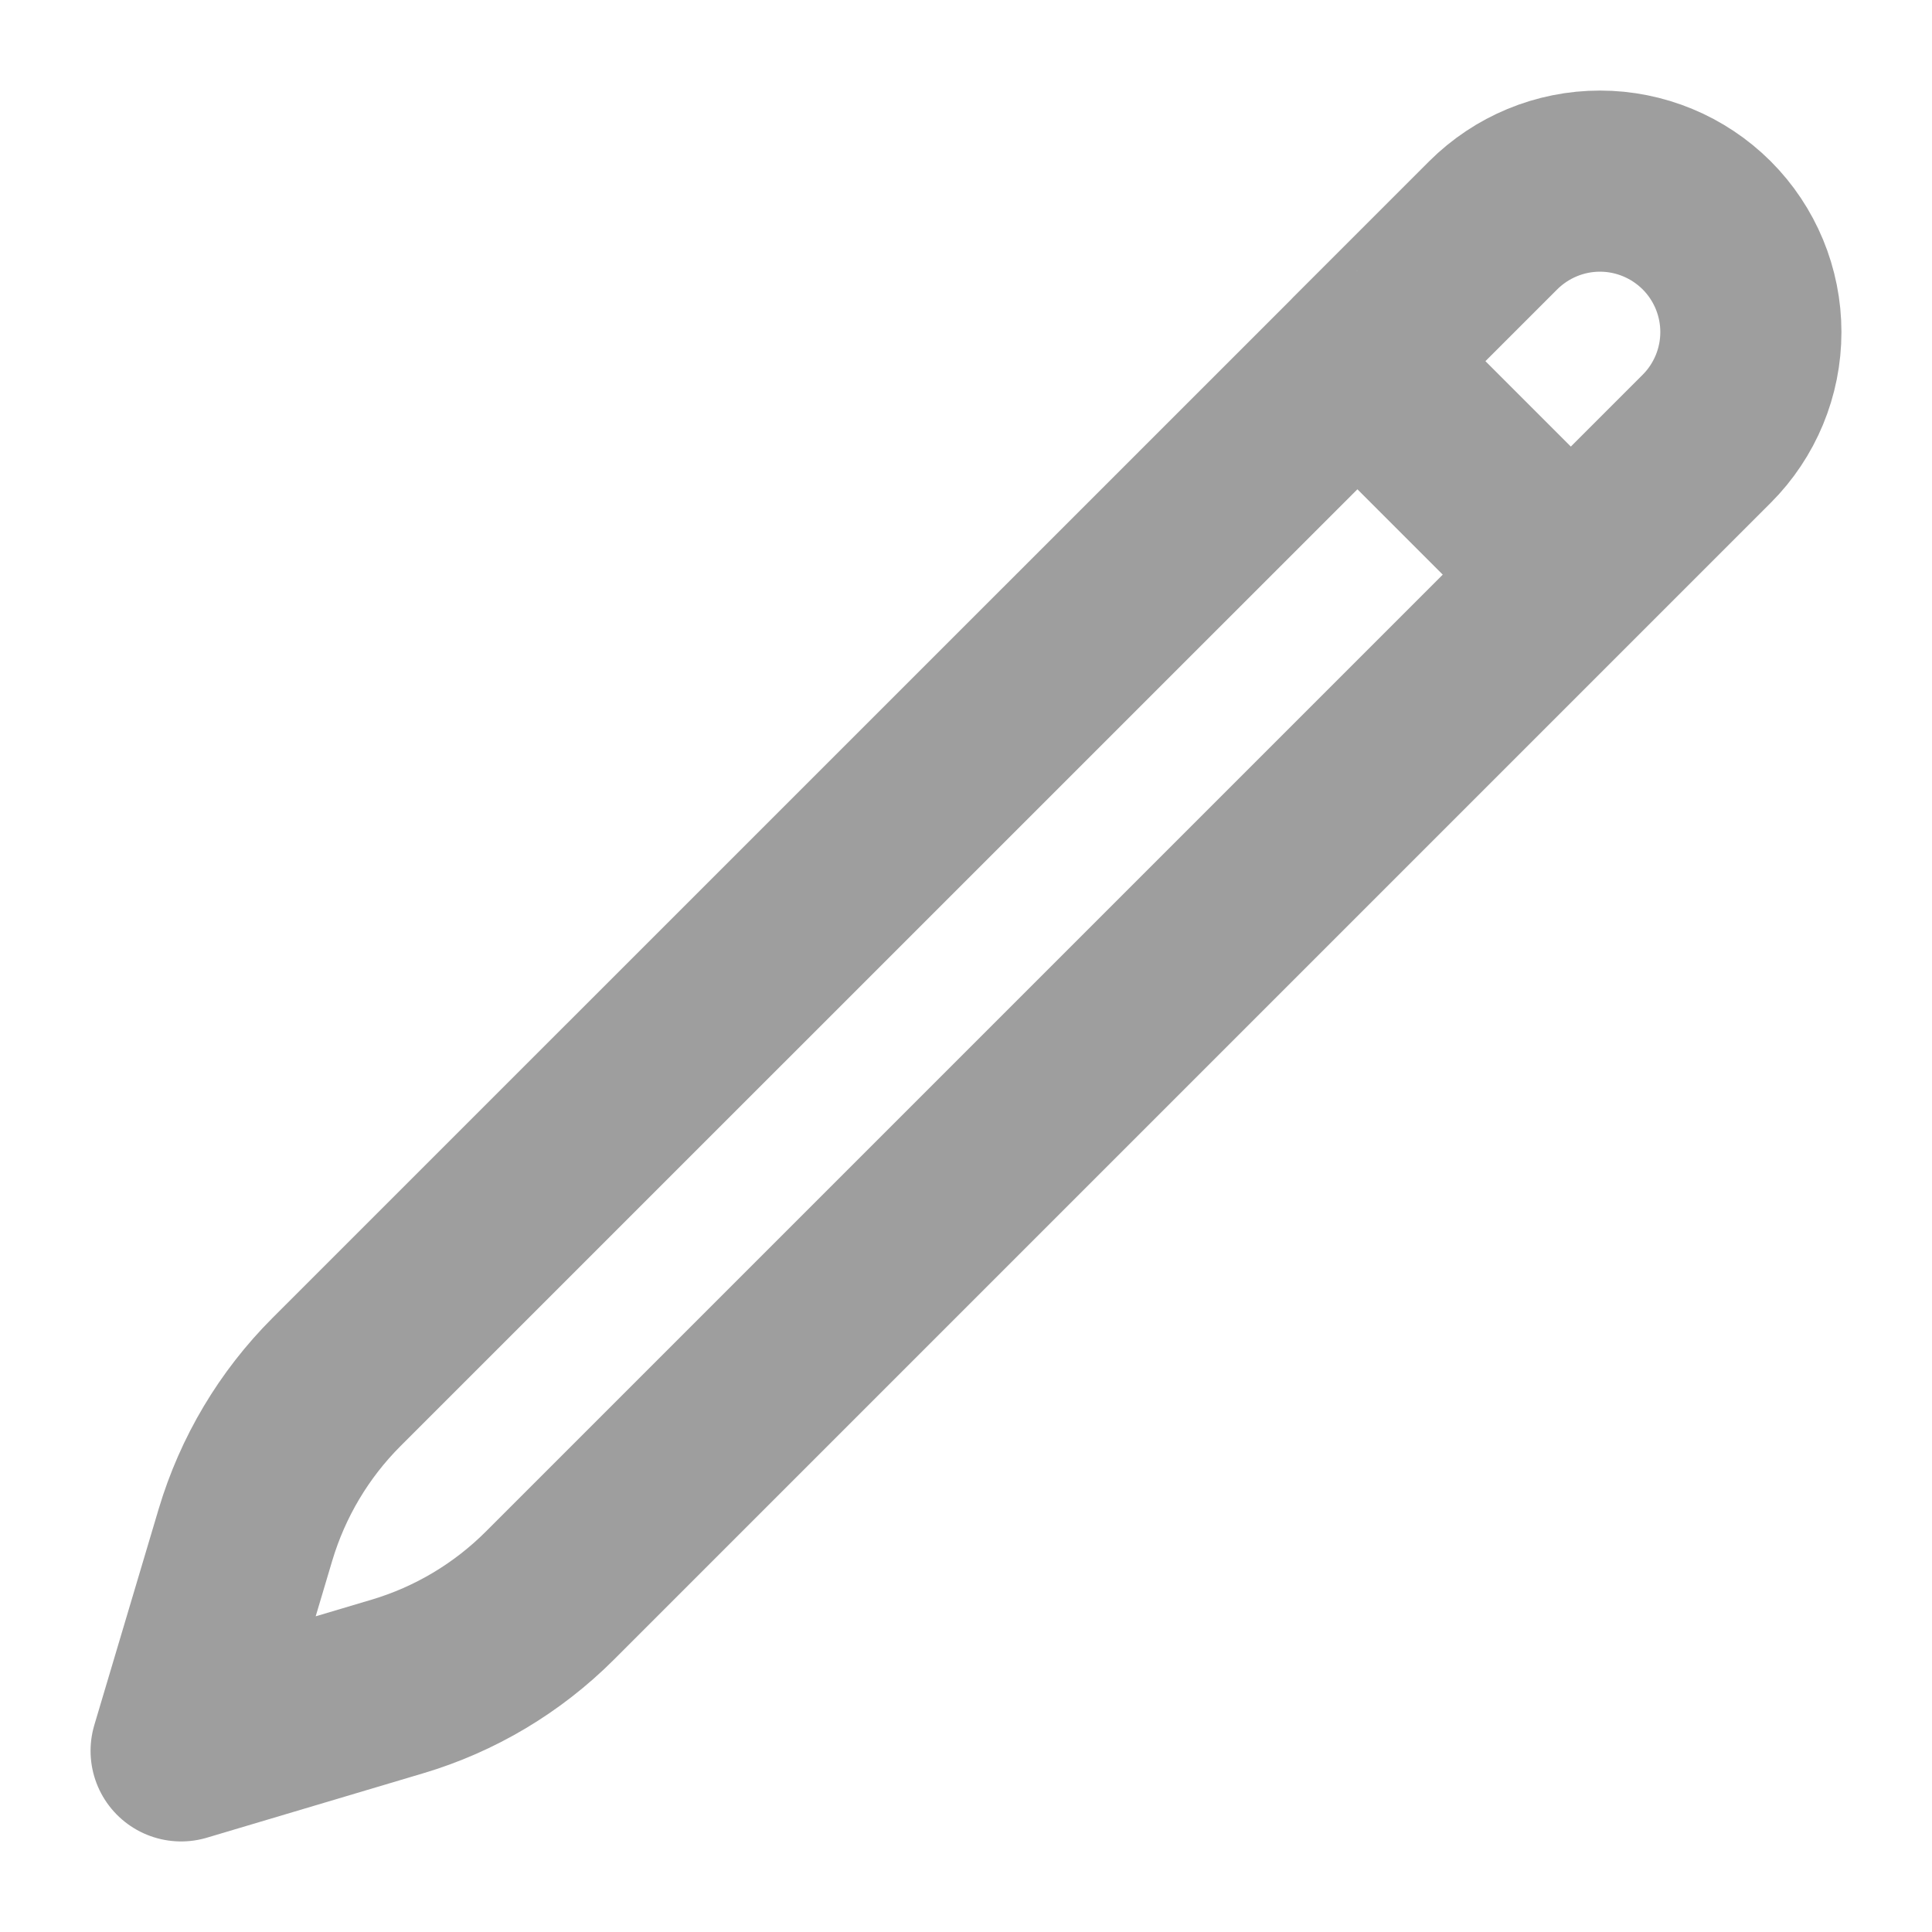 <svg width="16" height="16" viewBox="0 0 16 16" fill="none" xmlns="http://www.w3.org/2000/svg">
<g clip-path="url(#clip0_134_123)">
<path d="M11.241 2.991L12.366 1.866C12.601 1.632 12.918 1.5 13.25 1.5C13.582 1.5 13.899 1.632 14.134 1.866C14.368 2.1 14.5 2.418 14.5 2.75C14.5 3.082 14.368 3.4 14.134 3.634L4.555 13.213C4.202 13.566 3.768 13.825 3.29 13.967L1.5 14.5L2.033 12.71C2.176 12.232 2.434 11.798 2.787 11.445L11.242 2.991H11.241ZM11.241 2.991L13 4.75" stroke="#9E9E9E" stroke-width="1.5" stroke-linecap="round" stroke-linejoin="round"/>
</g>
<defs>
<clipPath id="clip0_134_123">
<rect width="16" height="16" fill="white"/>
</clipPath>
</defs>
</svg>
